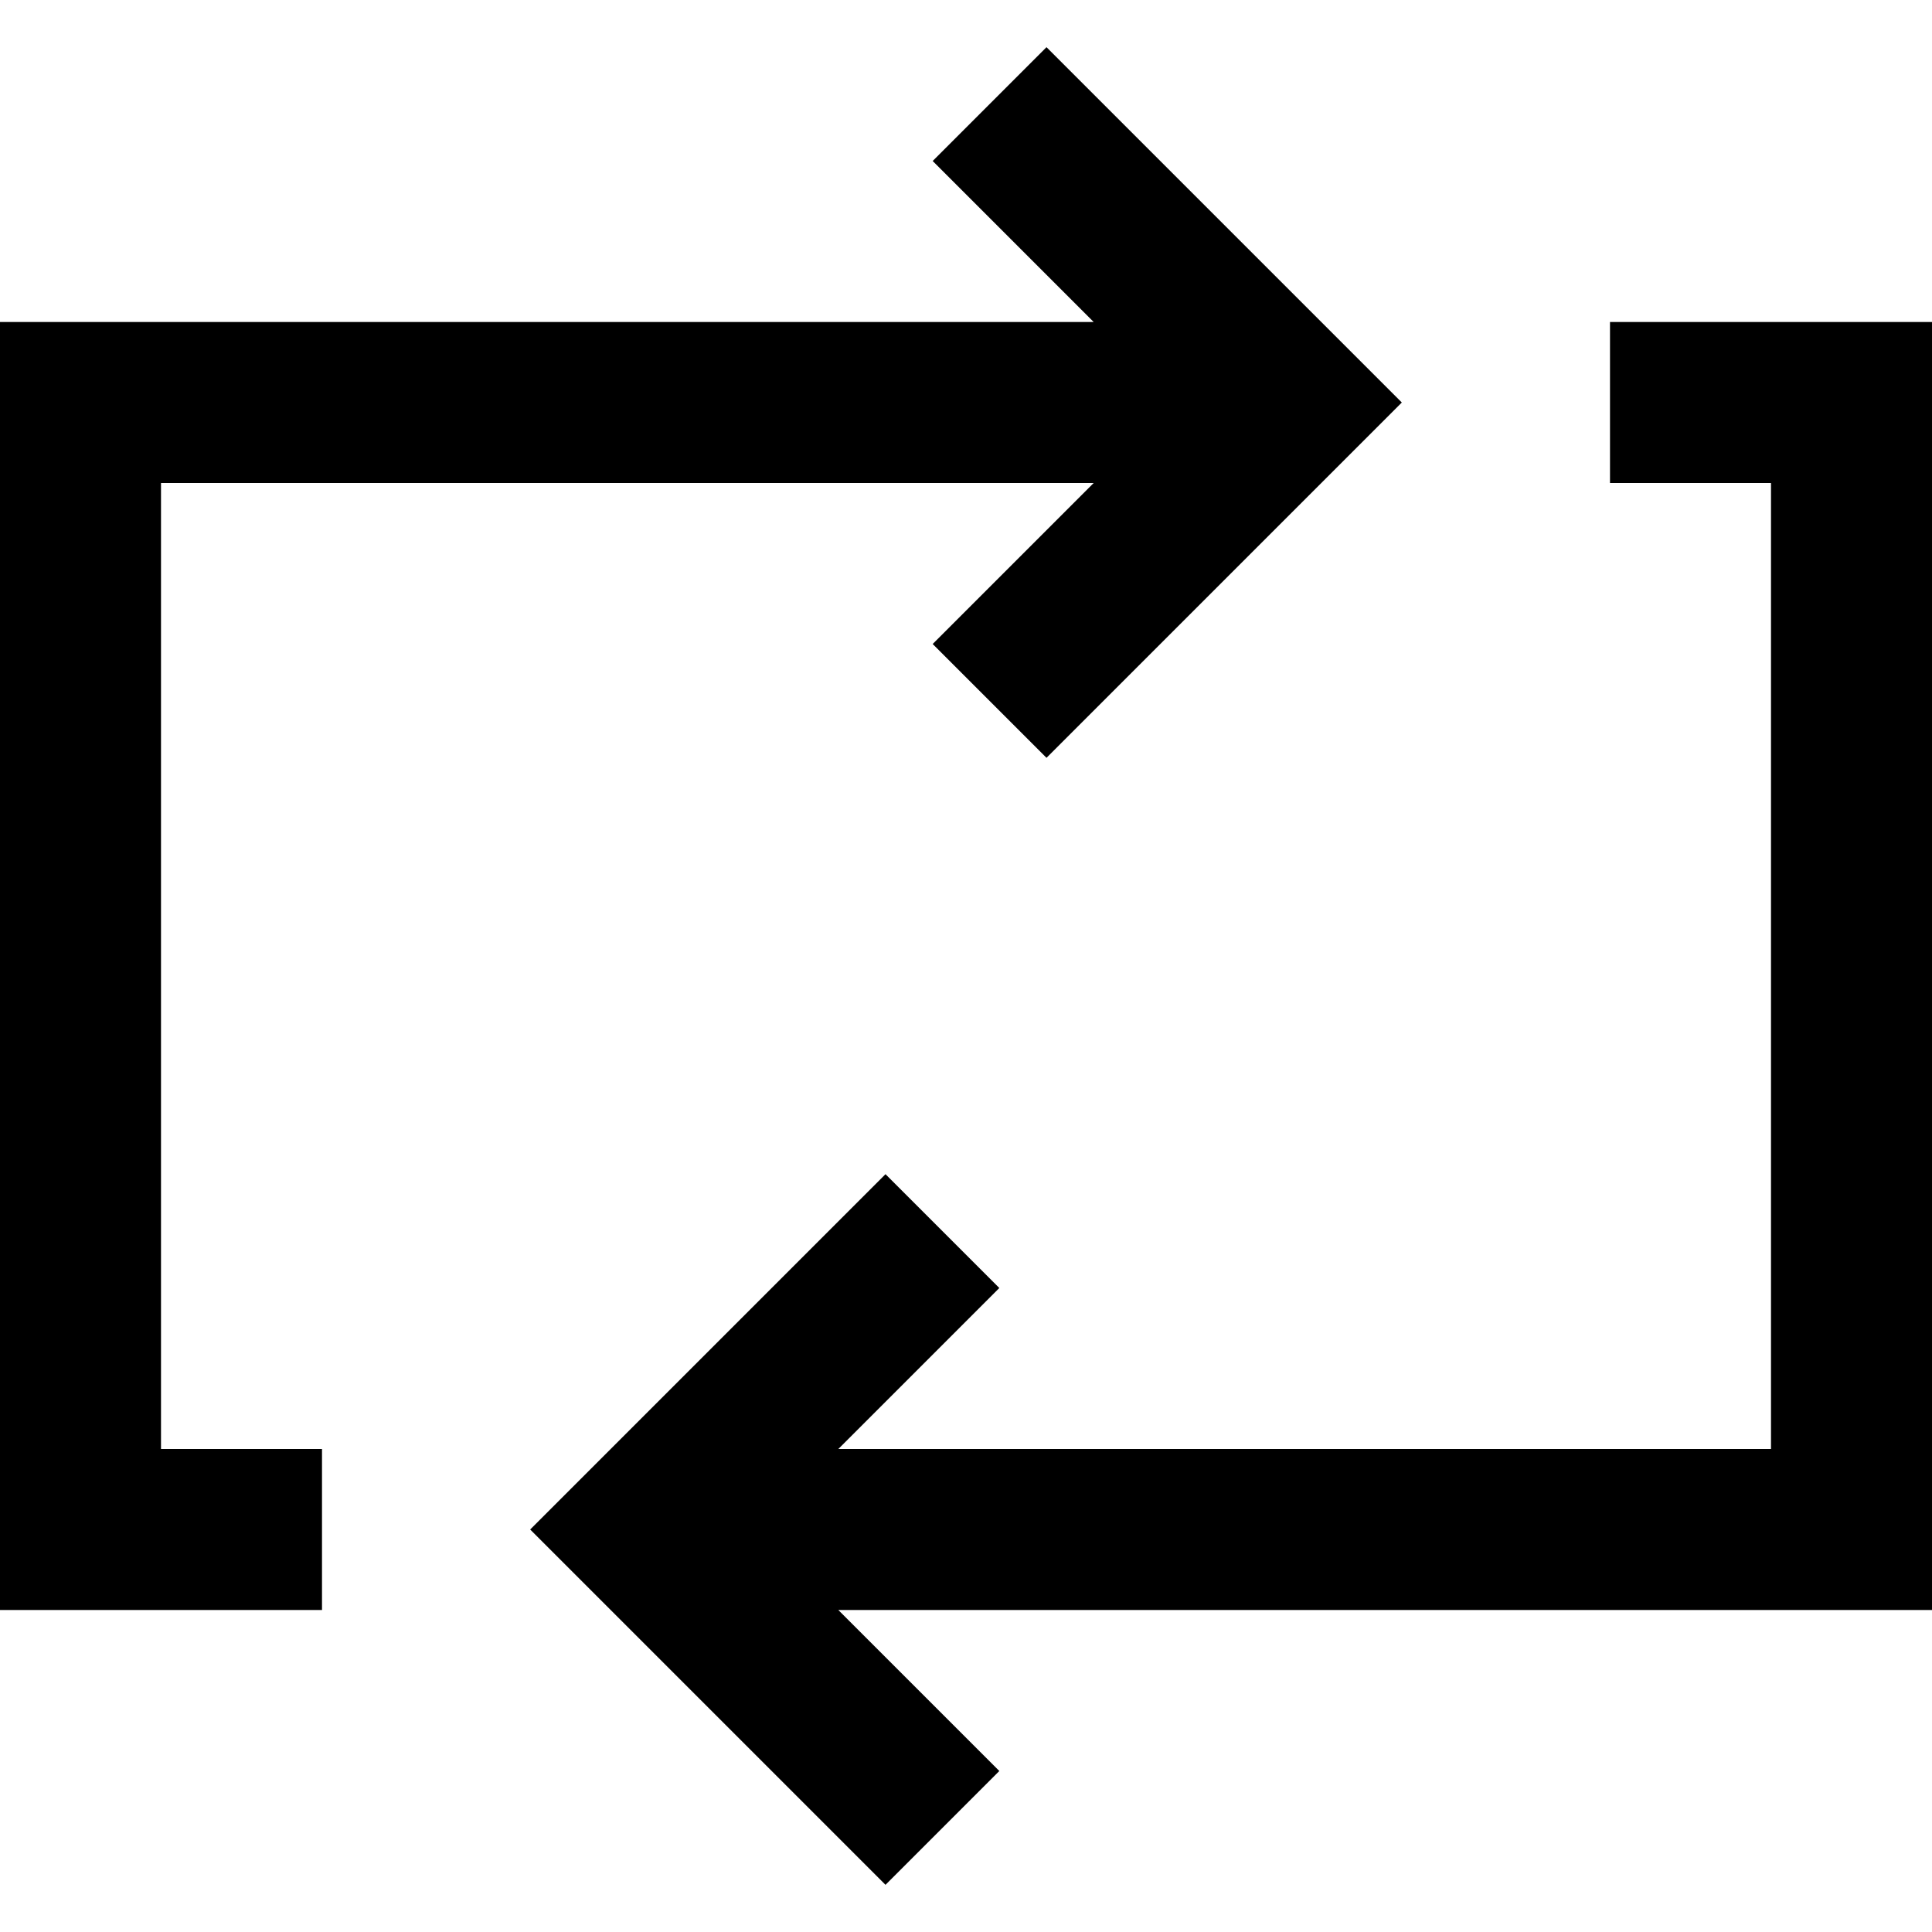 <?xml version="1.0" encoding="utf-8"?>
<!-- Generator: Adobe Illustrator 19.2.1, SVG Export Plug-In . SVG Version: 6.00 Build 0)  -->
<!DOCTYPE svg PUBLIC "-//W3C//DTD SVG 1.1//EN" "http://www.w3.org/Graphics/SVG/1.1/DTD/svg11.dtd">
<svg version="1.1" id="Layer_1" xmlns="http://www.w3.org/2000/svg" xmlns:xlink="http://www.w3.org/1999/xlink" x="0px" y="0px"
	 width="24px" height="24px" viewBox="0 0 24 24" enable-background="new 0 0 24 24" xml:space="preserve">
<polygon points="4,18 2,18 2,6 13.586,6 11.586,8 13,9.414 17.414,5 13,0.586 11.586,2 13.586,4 0,4 0,20 4,20 "/>
<polygon points="20,6 22,6 22,18 10.414,18 12.414,16 11,14.586 6.586,19 11,23.414 12.414,22 10.414,20 24,20 24,4 20,4 "/>
</svg>
